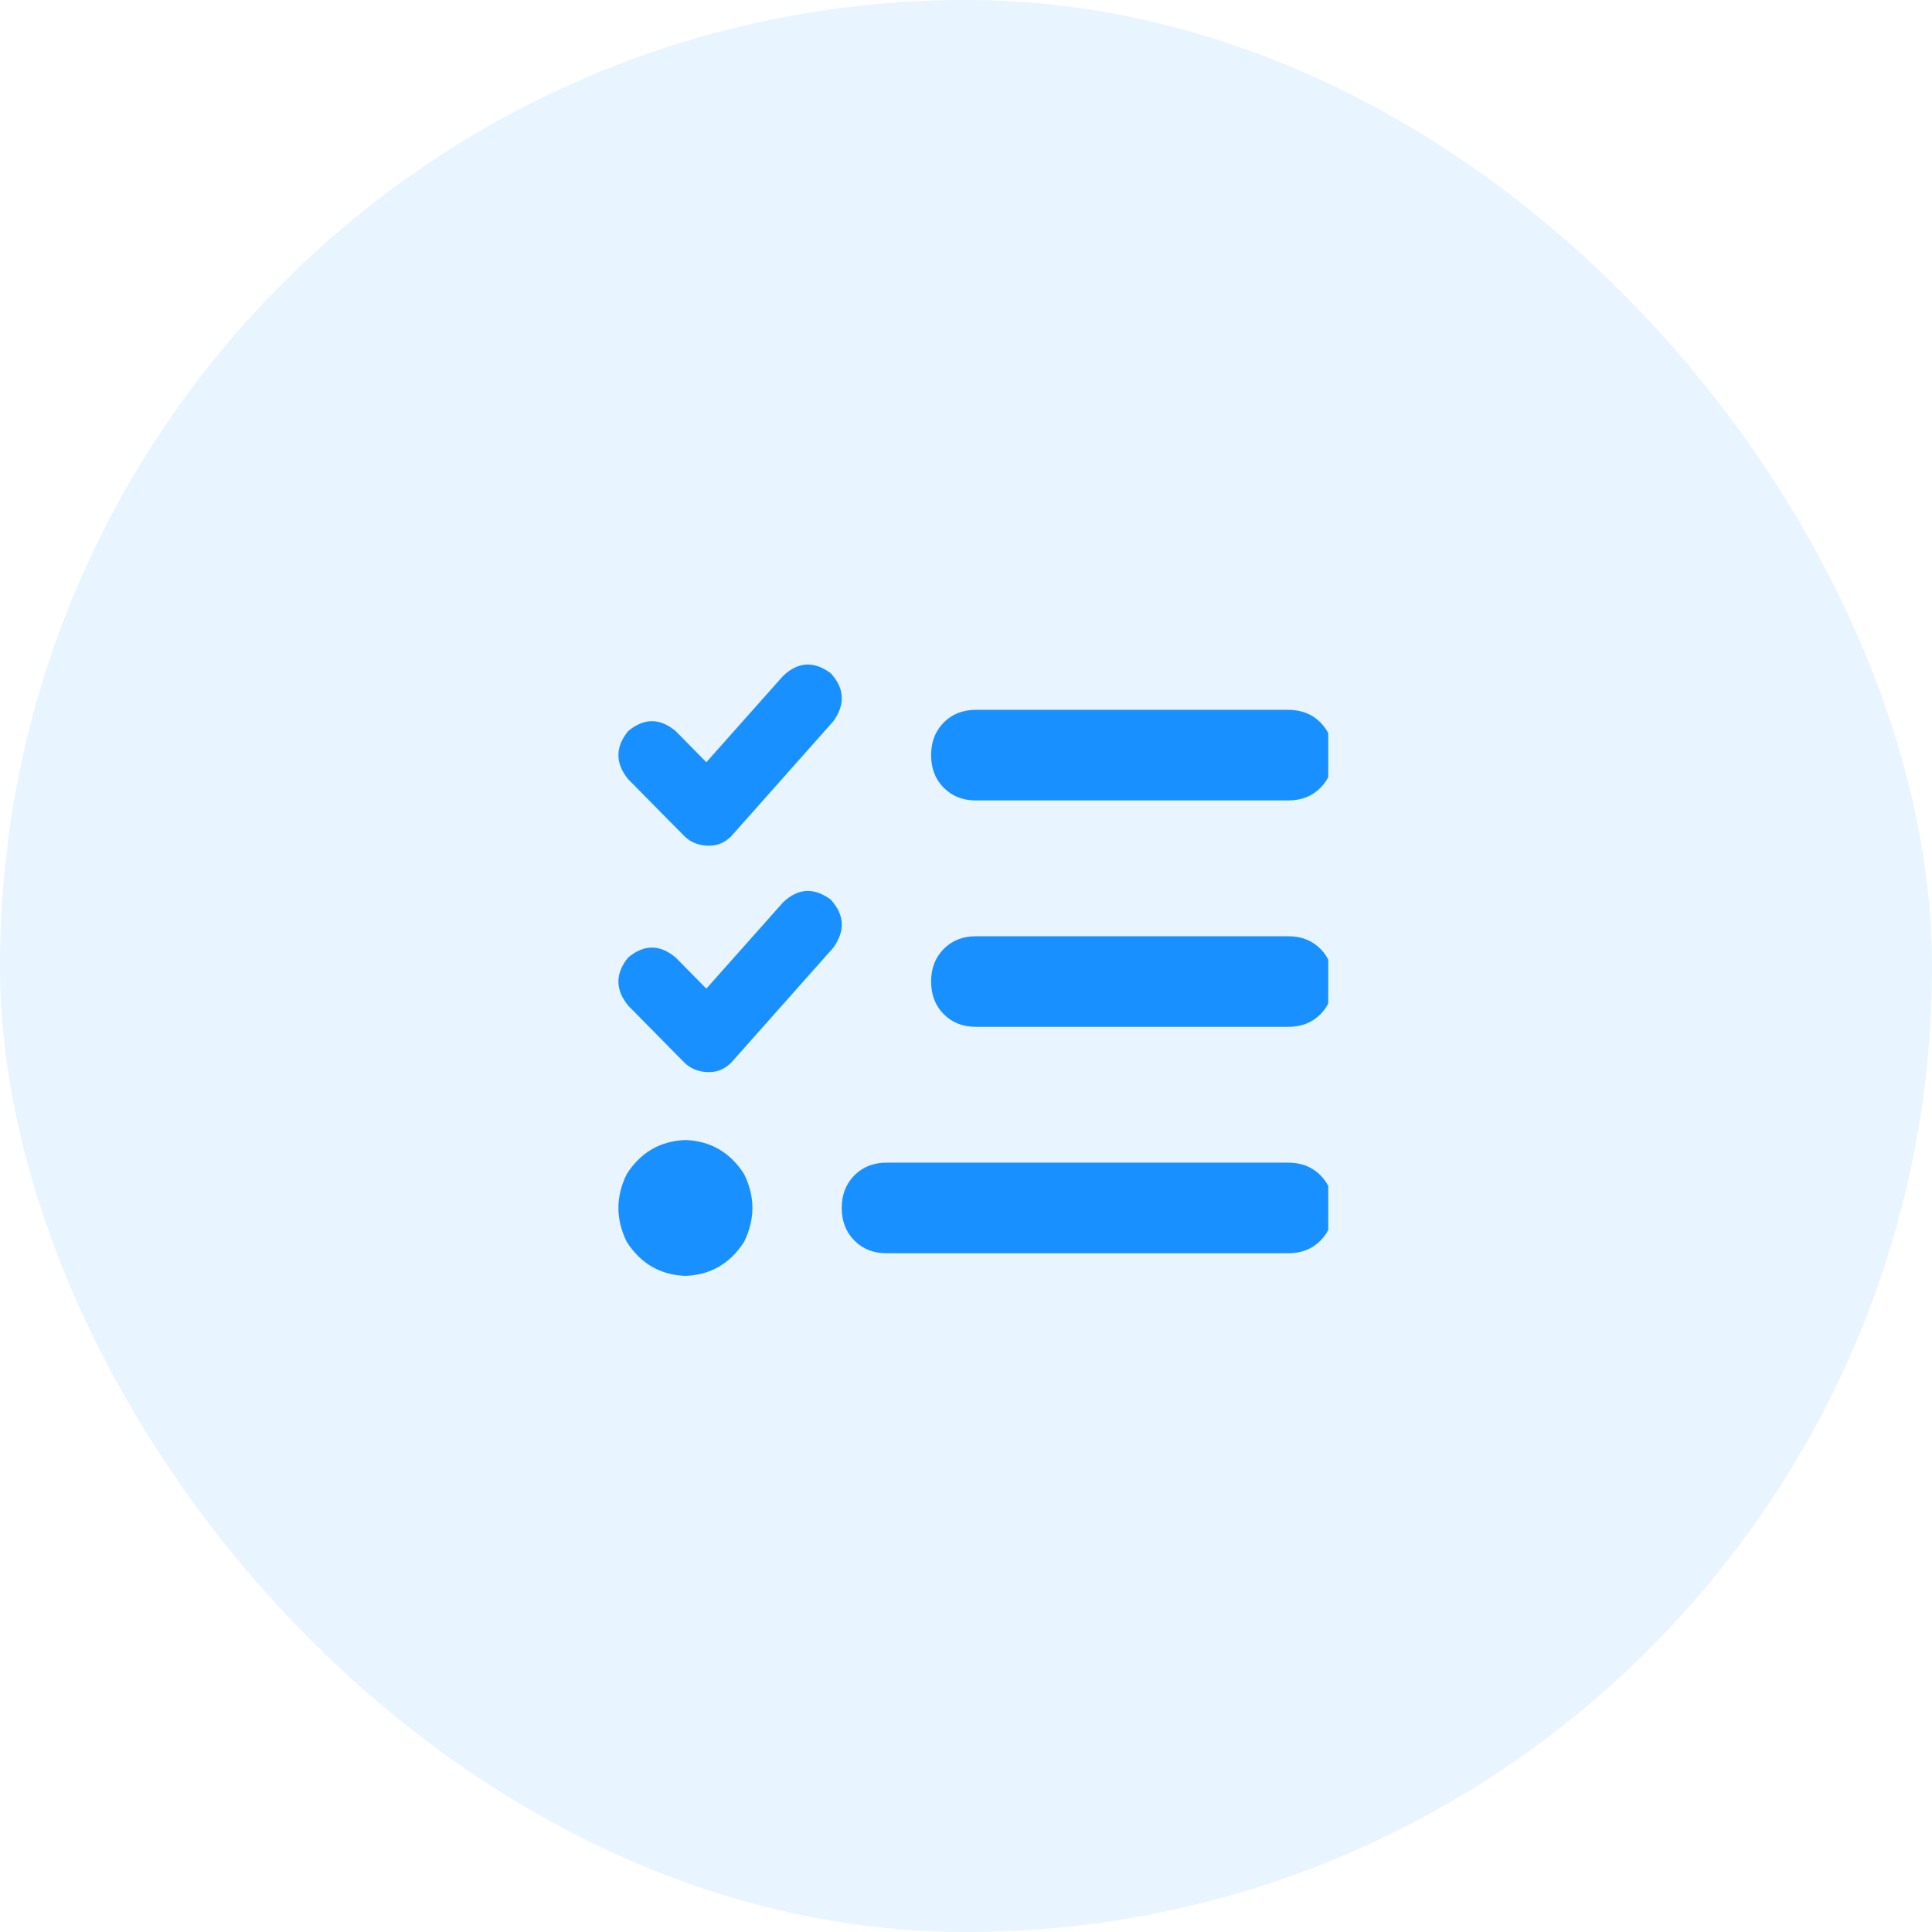 <svg xmlns="http://www.w3.org/2000/svg" xmlns:xlink="http://www.w3.org/1999/xlink" fill="none"
  version="1.1" width="64" height="64" viewBox="0 0 64 64">
  <defs>
    <clipPath id="master_svg0_21_1517">
      <rect x="20" y="20" width="24" height="24" rx="0" />
    </clipPath>
  </defs>
  <g>
    <rect x="0" y="0" width="64" height="64" rx="32" fill="#1890FF"
      fill-opacity="0.1" style="mix-blend-mode:passthrough" />
    <g>
      <rect x="20" y="16" width="24" height="32" rx="0" fill="#000000" fill-opacity="0"
        style="mix-blend-mode:passthrough" />
      <g clip-path="url(#master_svg0_21_1517)">
        <g transform="matrix(1,0,0,-1,0,84.531)">
          <g>
            <path
              d="M27.514,62.234Q28.208,61.484,27.607,60.641L24.277,56.891Q23.954,56.516,23.491,56.516Q22.983,56.516,22.659,56.844L20.809,58.719Q20.162,59.516,20.809,60.313Q21.595,60.969,22.381,60.313L23.399,59.281L25.942,62.141Q26.682,62.844,27.514,62.234ZM27.514,54.734Q28.208,53.984,27.607,53.141L24.277,49.391Q23.954,49.016,23.491,49.016Q22.983,49.016,22.659,49.344L20.809,51.219Q20.162,52.016,20.809,52.813Q21.595,53.469,22.381,52.813L23.399,51.781L25.942,54.641Q26.682,55.344,27.514,54.734ZM30.844,59.516Q30.844,60.172,31.26,60.594Q31.676,61.016,32.324,61.016L42.682,61.016Q43.329,61.016,43.746,60.594Q44.162,60.172,44.162,59.516Q44.162,58.859,43.746,58.438Q43.329,58.016,42.682,58.016L32.324,58.016Q31.676,58.016,31.26,58.438Q30.844,58.859,30.844,59.516ZM30.844,52.016Q30.844,52.672,31.26,53.094Q31.676,53.516,32.324,53.516L42.682,53.516Q43.329,53.516,43.746,53.094Q44.162,52.672,44.162,52.016Q44.162,51.359,43.746,50.938Q43.329,50.516,42.682,50.516L32.324,50.516Q31.676,50.516,31.26,50.938Q30.844,51.359,30.844,52.016ZM27.884,44.516Q27.884,45.172,28.301,45.594Q28.717,46.016,29.364,46.016L42.682,46.016Q43.329,46.016,43.746,45.594Q44.162,45.172,44.162,44.516Q44.162,43.859,43.746,43.438Q43.329,43.016,42.682,43.016L29.364,43.016Q28.717,43.016,28.301,43.438Q27.884,43.859,27.884,44.516ZM22.705,46.766Q23.954,46.719,24.647,45.641Q25.202,44.516,24.647,43.391Q23.954,42.313,22.705,42.266Q21.457,42.313,20.763,43.391Q20.208,44.516,20.763,45.641Q21.457,46.719,22.705,46.766Z"
              fill="#1890FF" fill-opacity="1" style="mix-blend-mode:passthrough" />
          </g>
        </g>
      </g>
    </g>
  </g>
</svg>
